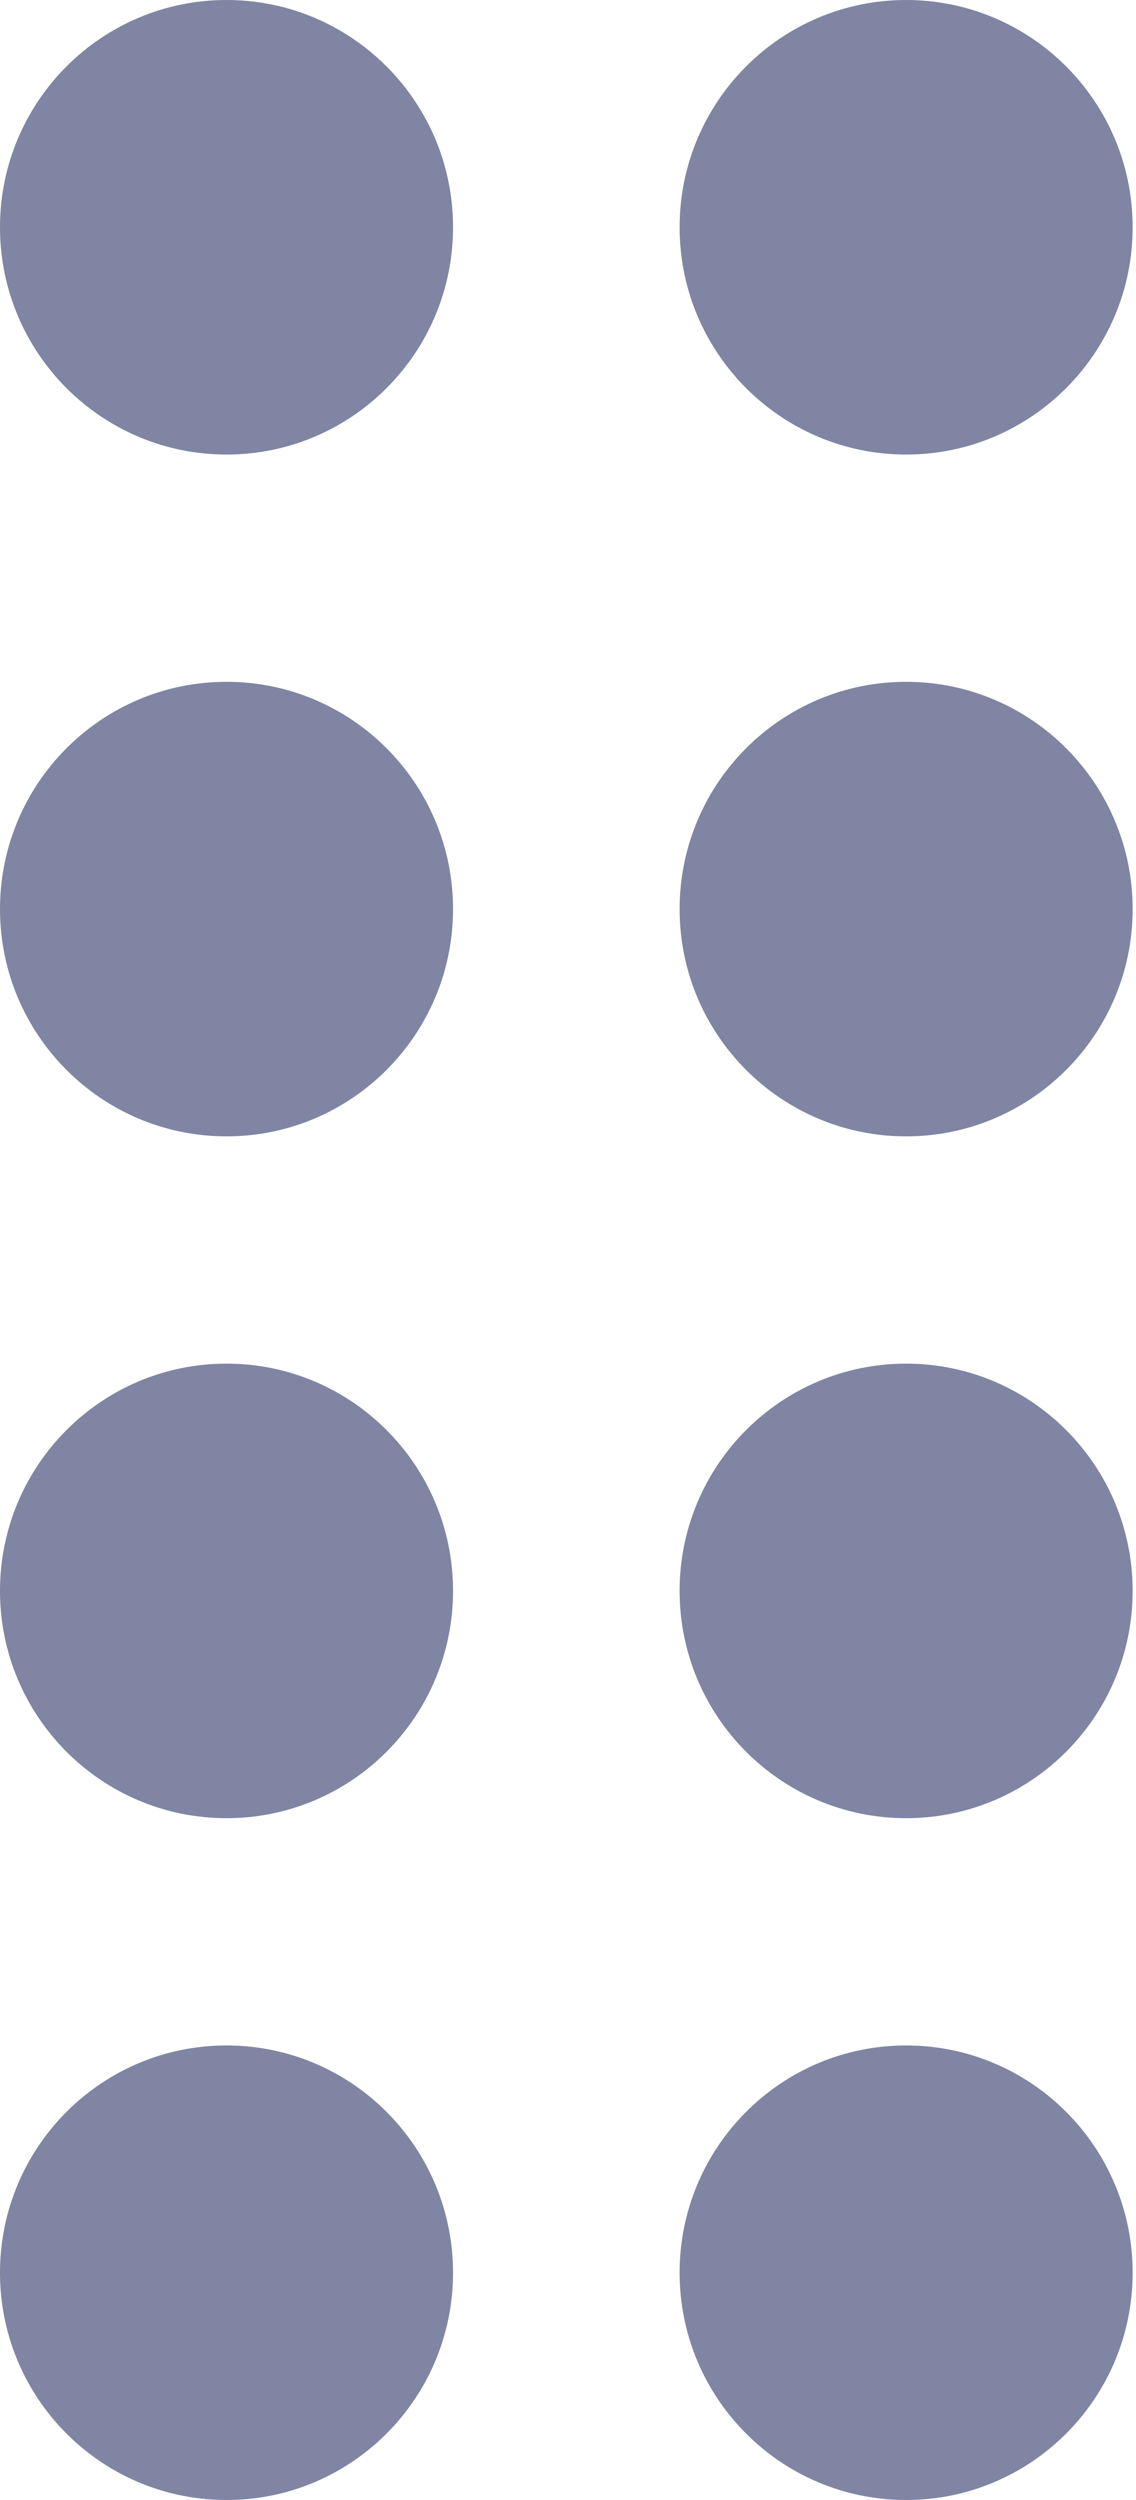<svg width="20" height="44" viewBox="0 0 20 44" fill="none" xmlns="http://www.w3.org/2000/svg">
<path fill-rule="evenodd" clip-rule="evenodd" d="M3.988 36C6.191 36 7.976 37.791 7.976 40C7.976 42.209 6.191 44 3.988 44C1.785 44 0 42.209 0 40C0 37.791 1.785 36 3.988 36ZM3.988 24C6.191 24 7.976 25.791 7.976 28C7.976 30.209 6.191 32 3.988 32C1.785 32 0 30.209 0 28C0 25.791 1.785 24 3.988 24ZM3.988 12C6.191 12 7.976 13.791 7.976 16C7.976 18.209 6.191 20 3.988 20C1.785 20 0 18.209 0 16C0 13.791 1.785 12 3.988 12ZM3.988 0C6.191 0 7.976 1.791 7.976 4C7.976 6.209 6.191 8 3.988 8C1.785 8 0 6.209 0 4C0 1.791 1.785 0 3.988 0ZM15.953 36C18.155 36 19.941 37.791 19.941 40C19.941 42.209 18.155 44 15.953 44C13.75 44 11.965 42.209 11.965 40C11.965 37.791 13.75 36 15.953 36ZM15.953 24C18.155 24 19.941 25.791 19.941 28C19.941 30.209 18.155 32 15.953 32C13.75 32 11.965 30.209 11.965 28C11.965 25.791 13.75 24 15.953 24ZM15.953 12C18.155 12 19.941 13.791 19.941 16C19.941 18.209 18.155 20 15.953 20C13.75 20 11.965 18.209 11.965 16C11.965 13.791 13.75 12 15.953 12ZM15.953 0C18.155 0 19.941 1.791 19.941 4C19.941 6.209 18.155 8 15.953 8C13.75 8 11.965 6.209 11.965 4C11.965 1.791 13.75 0 15.953 0Z" fill="#7F85A2"/>
</svg>

